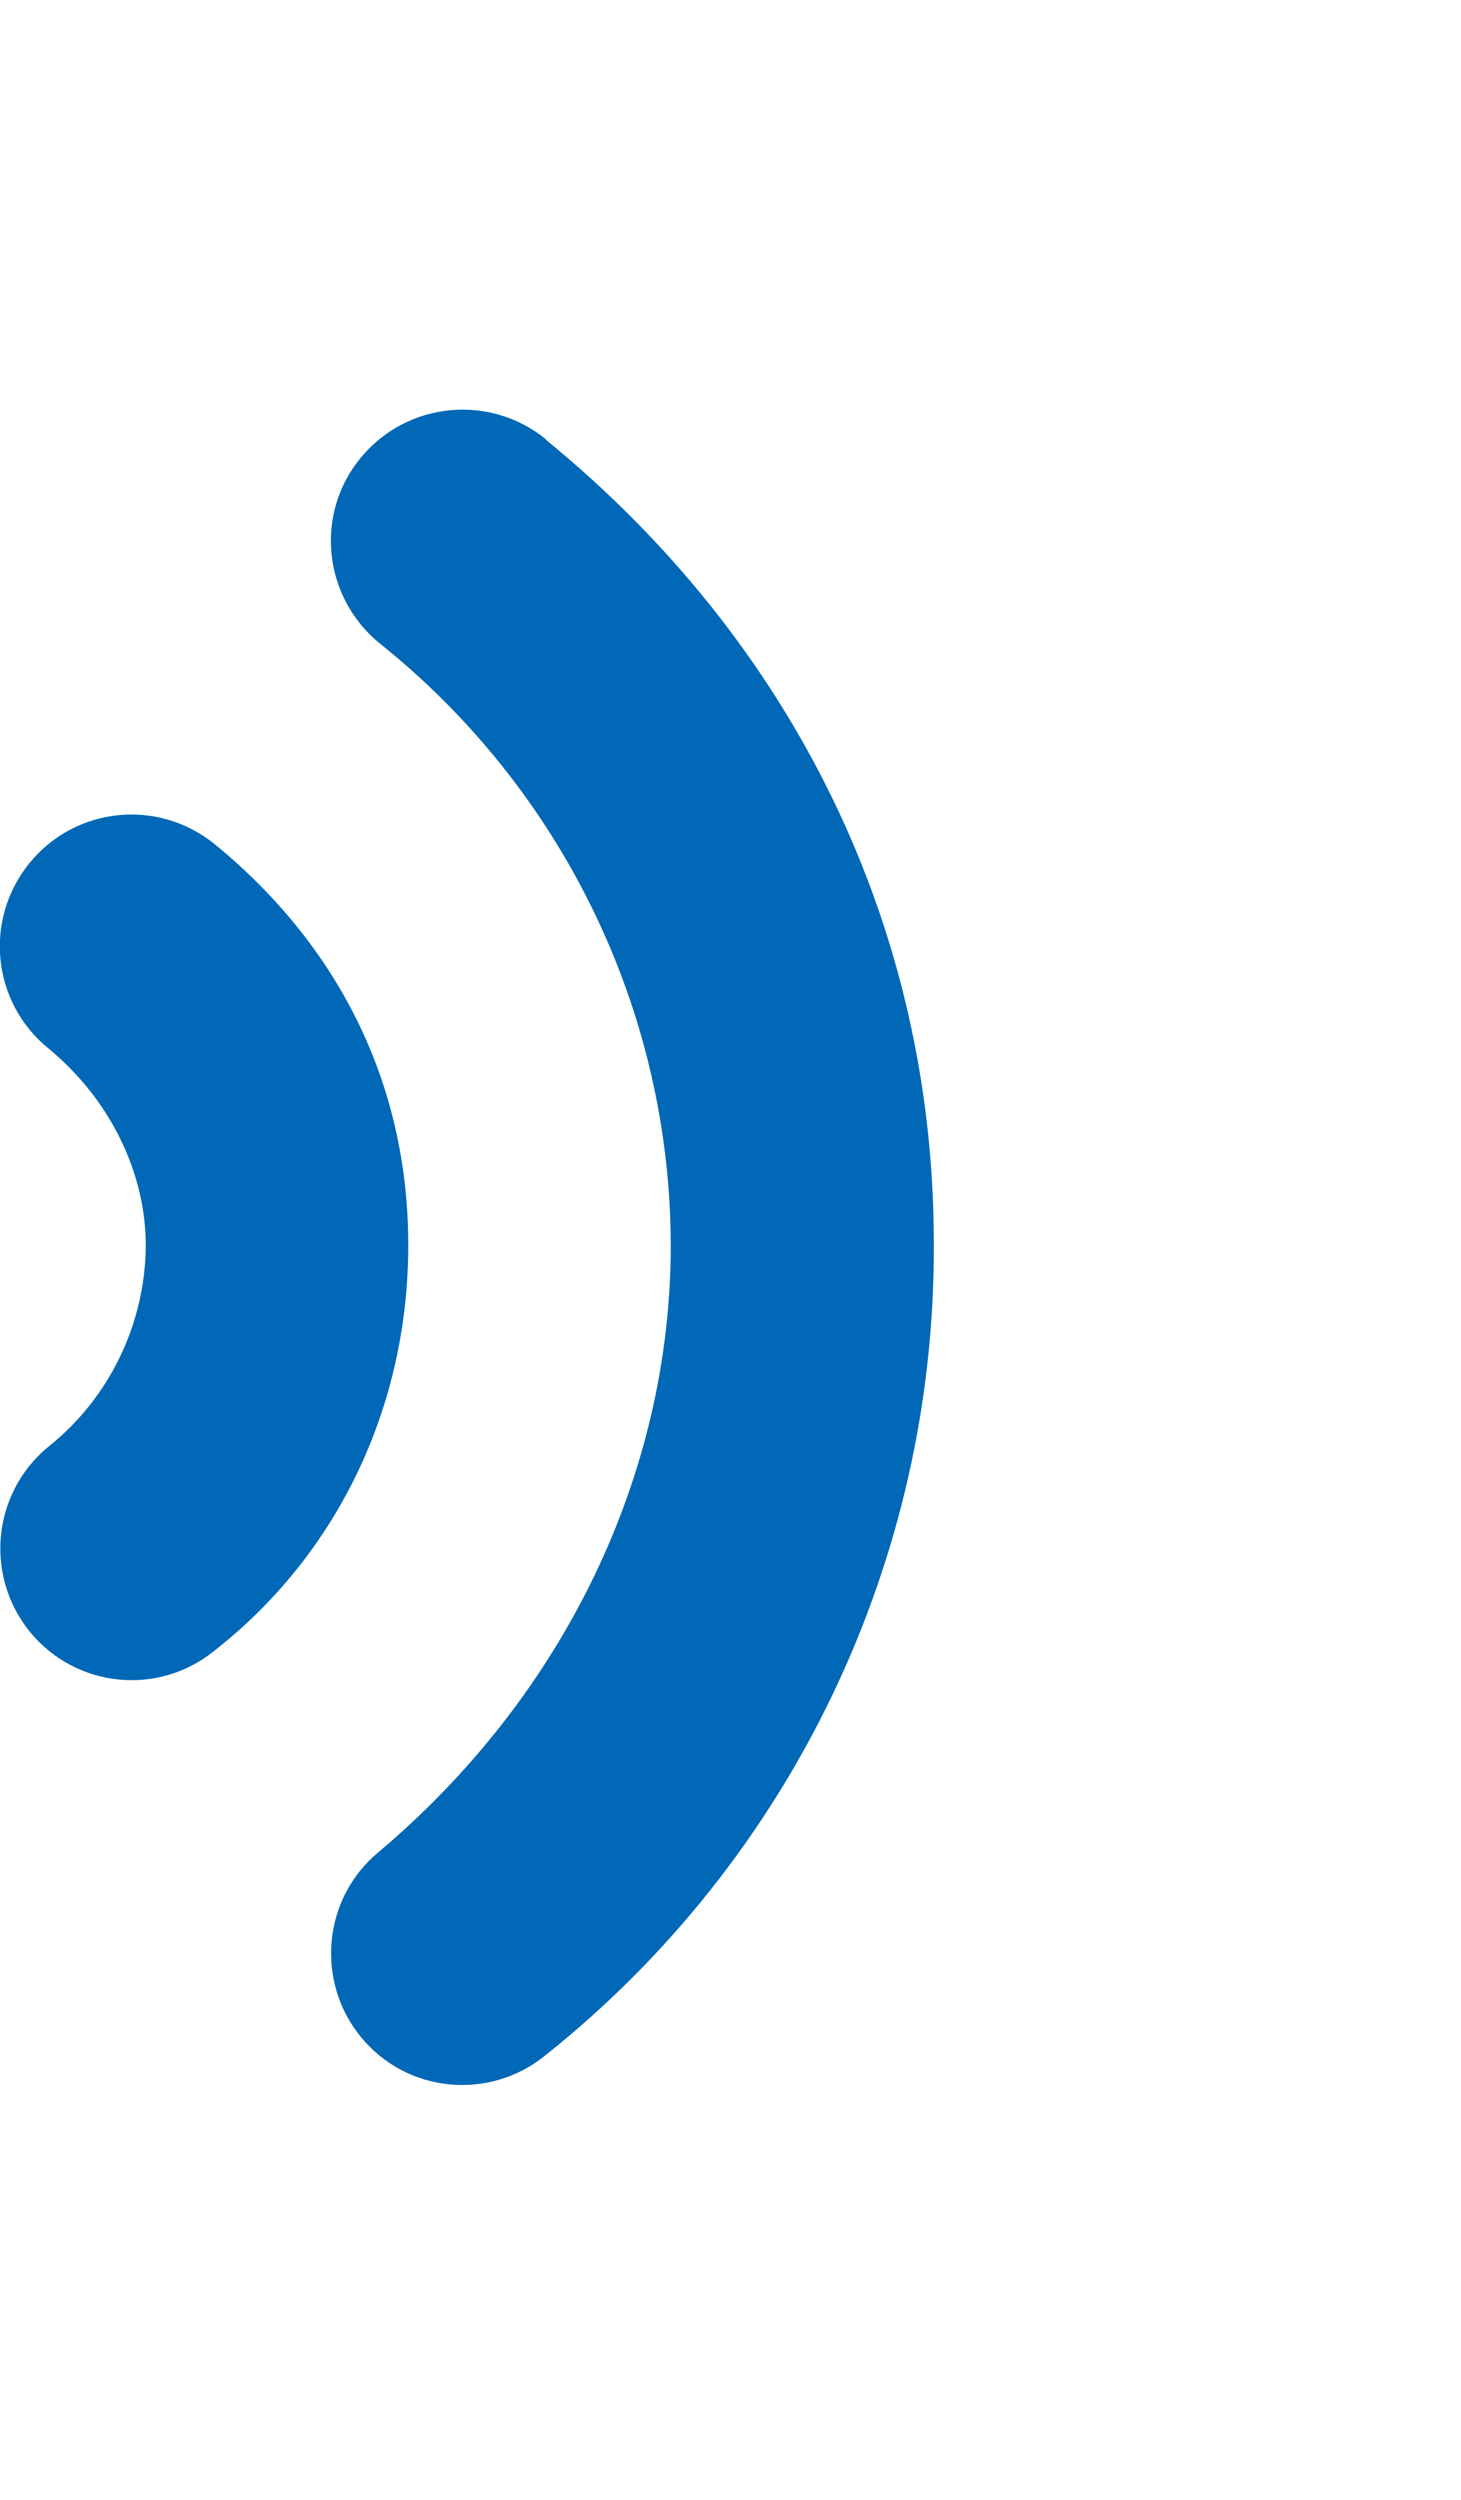 <?xml version="1.0" encoding="UTF-8"?>
<svg xmlns="http://www.w3.org/2000/svg" version="1.1" viewBox="0 0 266.6 456">
  <defs>
    <style>
      .cls-1 {
        fill: #0068b7;
      }
    </style>
  </defs>
  <!-- Generator: Adobe Illustrator 28.7.8, SVG Export Plug-In . SVG Version: 1.2.0 Build 200)  -->
  <g>
    <g id="_圖層_1">
      <path class="cls-1" d="M39.2,154c-10.3-8.4-25.4-6.9-33.8,3.4-8.4,10.3-6.9,25.4,3.4,33.8,11.3,9.3,17.8,22.7,17.8,36-.1,14.2-6.6,27.8-17.8,36.7-10.2,8.4-11.7,23.5-3.3,33.8,8.4,10.2,23.4,11.7,33.6,3.4,22.5-17.6,35.4-44.5,35.4-74s-12.8-54.7-35.3-73.1h0Z"/>
      <path class="cls-1" d="M99.7,80.2c-10.2-8.4-25.3-7-33.8,3.2s-7,25.3,3.2,33.8h0c33.5,26.7,53.2,67.1,53.3,109.9,0,41.8-19.4,82.1-53.3,110.7-10.2,8.4-11.6,23.6-3.2,33.8,8.4,10.2,23.4,11.6,33.6,3.3,45-35.8,71.1-90.3,70.9-147.8.1-57.9-25.7-110.1-70.8-146.9h.1Z"/>
    </g>
  </g>
</svg>